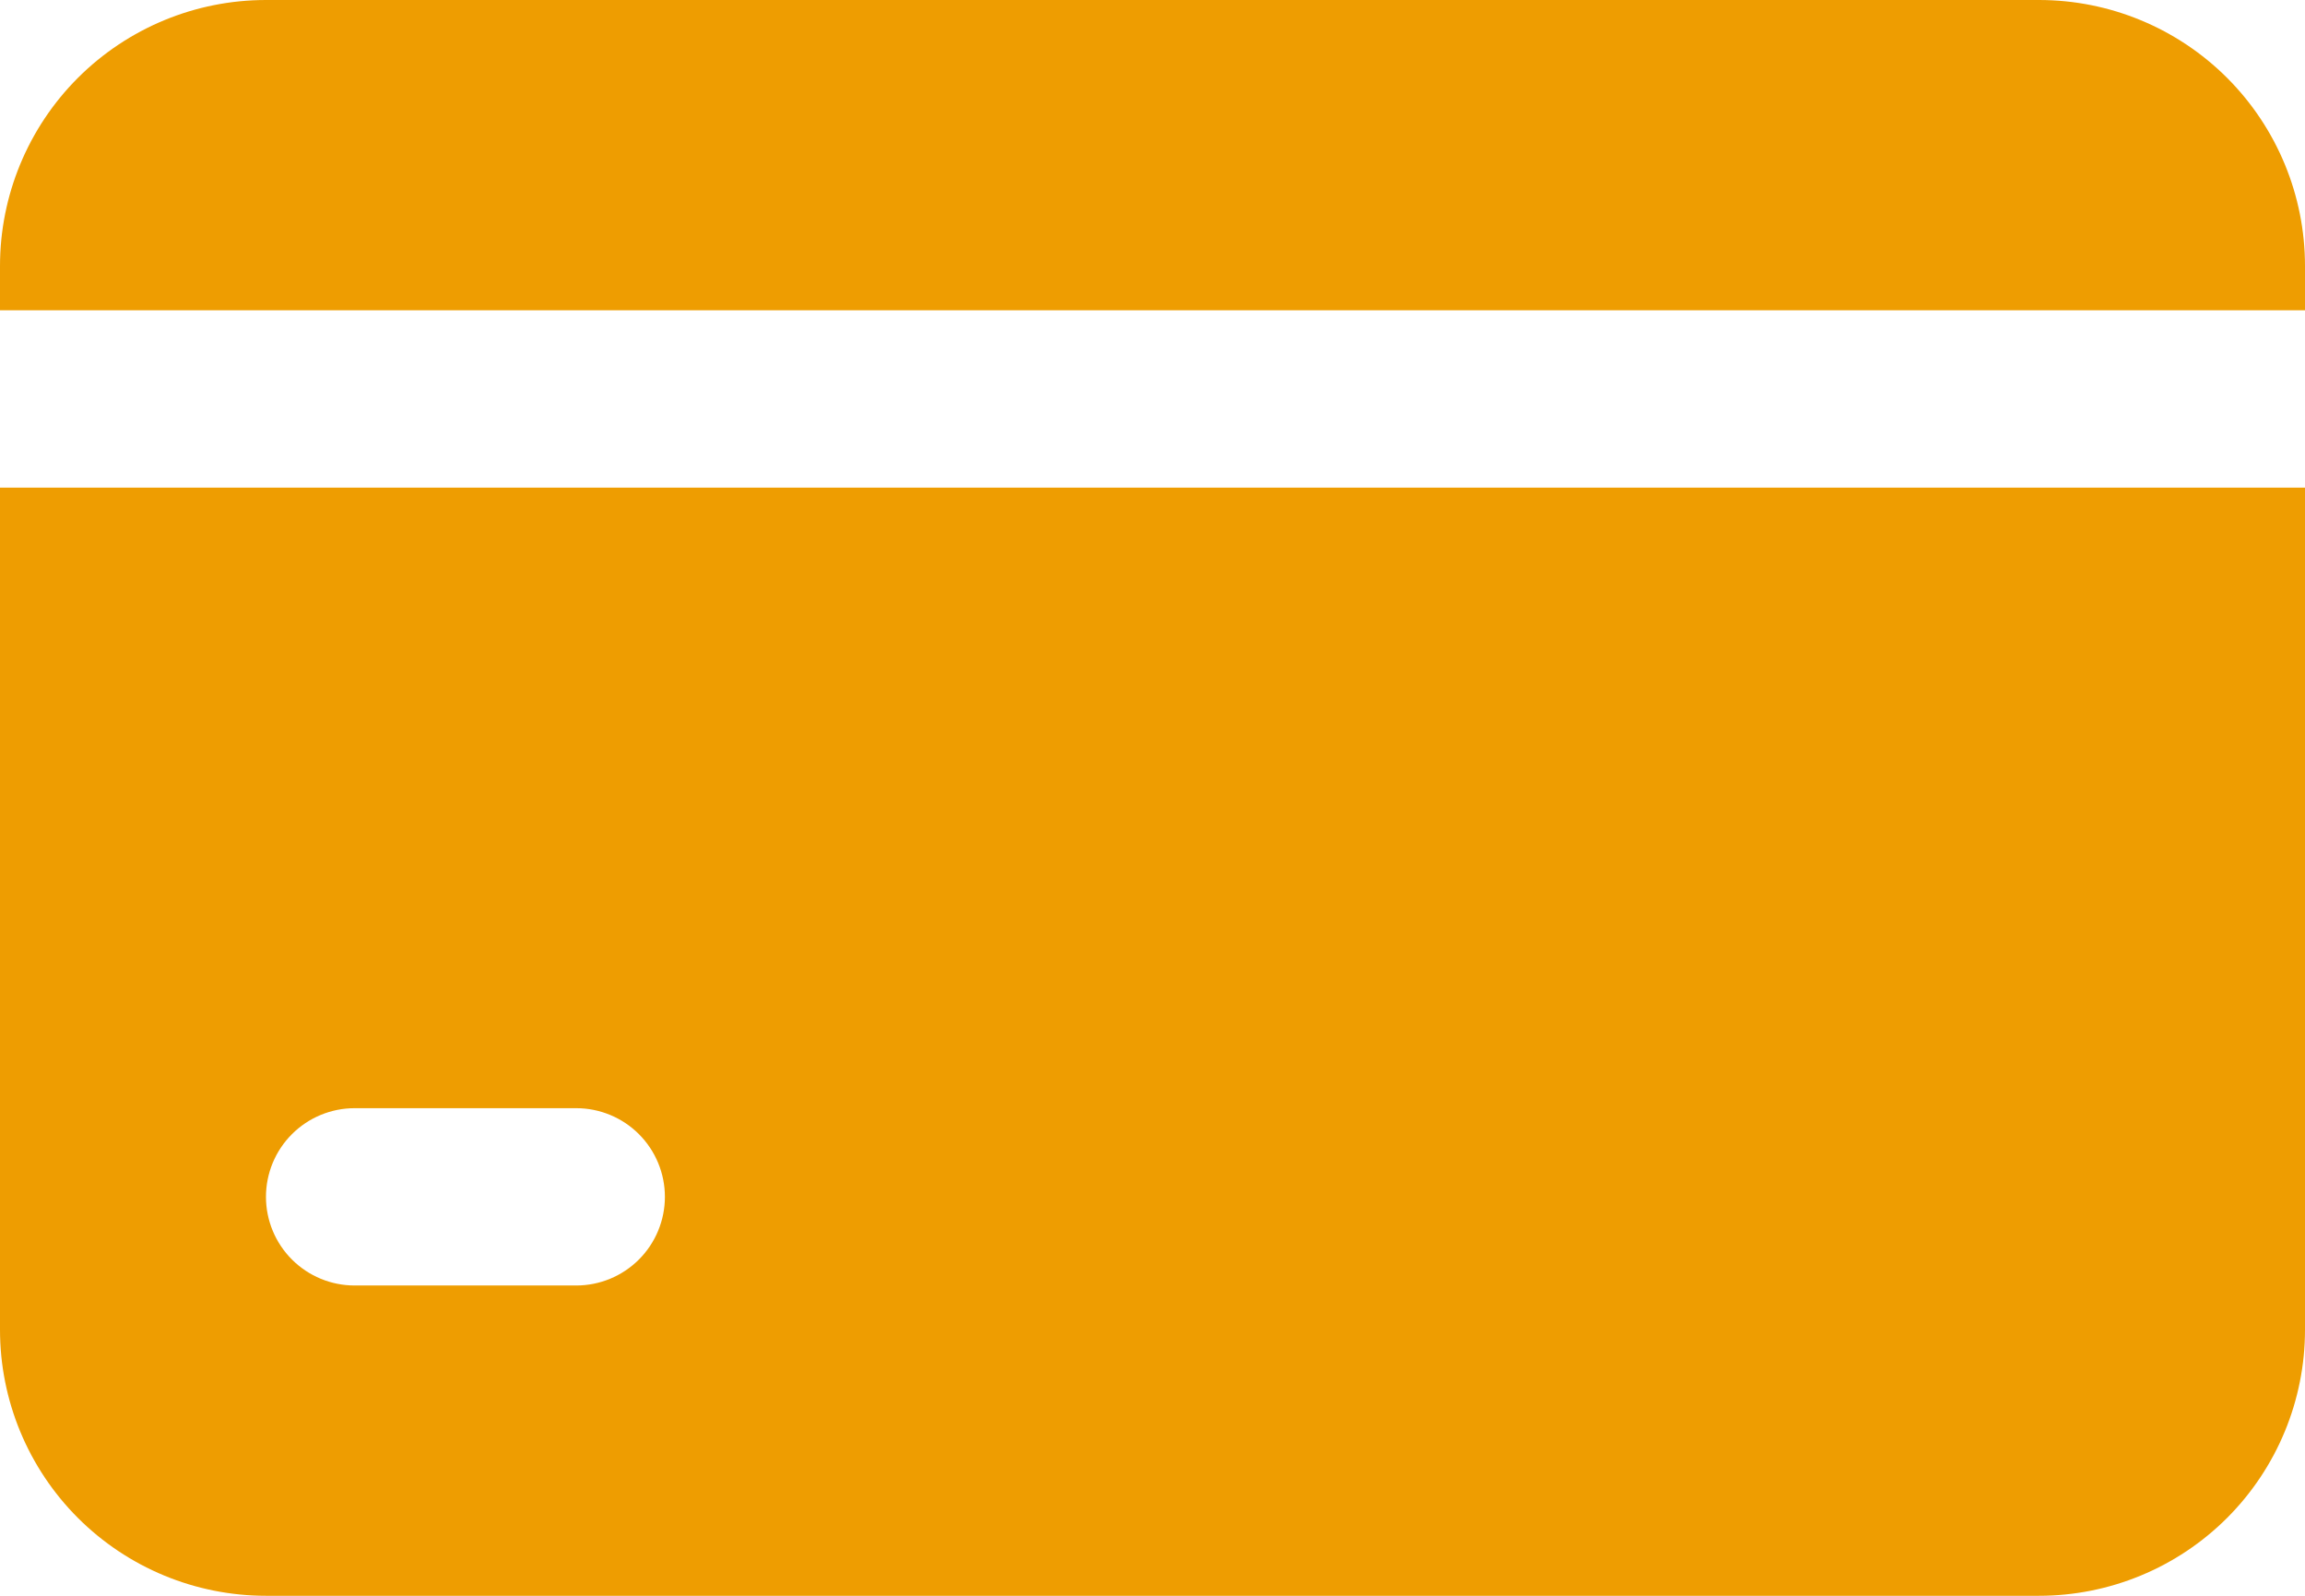 <svg xmlns="http://www.w3.org/2000/svg" width="52" height="36" viewBox="0 0 52 36" fill="none">
  <path d="M46 0H6C4.409 0 2.883 0.632 1.757 1.757C0.632 2.883 0 4.409 0 6V7H52V6C52 4.409 51.368 2.883 50.243 1.757C49.117 0.632 47.591 0 46 0ZM0 30C0 31.591 0.632 33.117 1.757 34.243C2.883 35.368 4.409 36 6 36H46C47.591 36 49.117 35.368 50.243 34.243C51.368 33.117 52 31.591 52 30V11H0V30ZM8 25H13C13.53 25 14.039 25.211 14.414 25.586C14.789 25.961 15 26.47 15 27C15 27.53 14.789 28.039 14.414 28.414C14.039 28.789 13.53 29 13 29H8C7.47 29 6.961 28.789 6.586 28.414C6.211 28.039 6 27.53 6 27C6 26.47 6.211 25.961 6.586 25.586C6.961 25.211 7.47 25 8 25Z" fill="#EE9D01"/>
</svg>